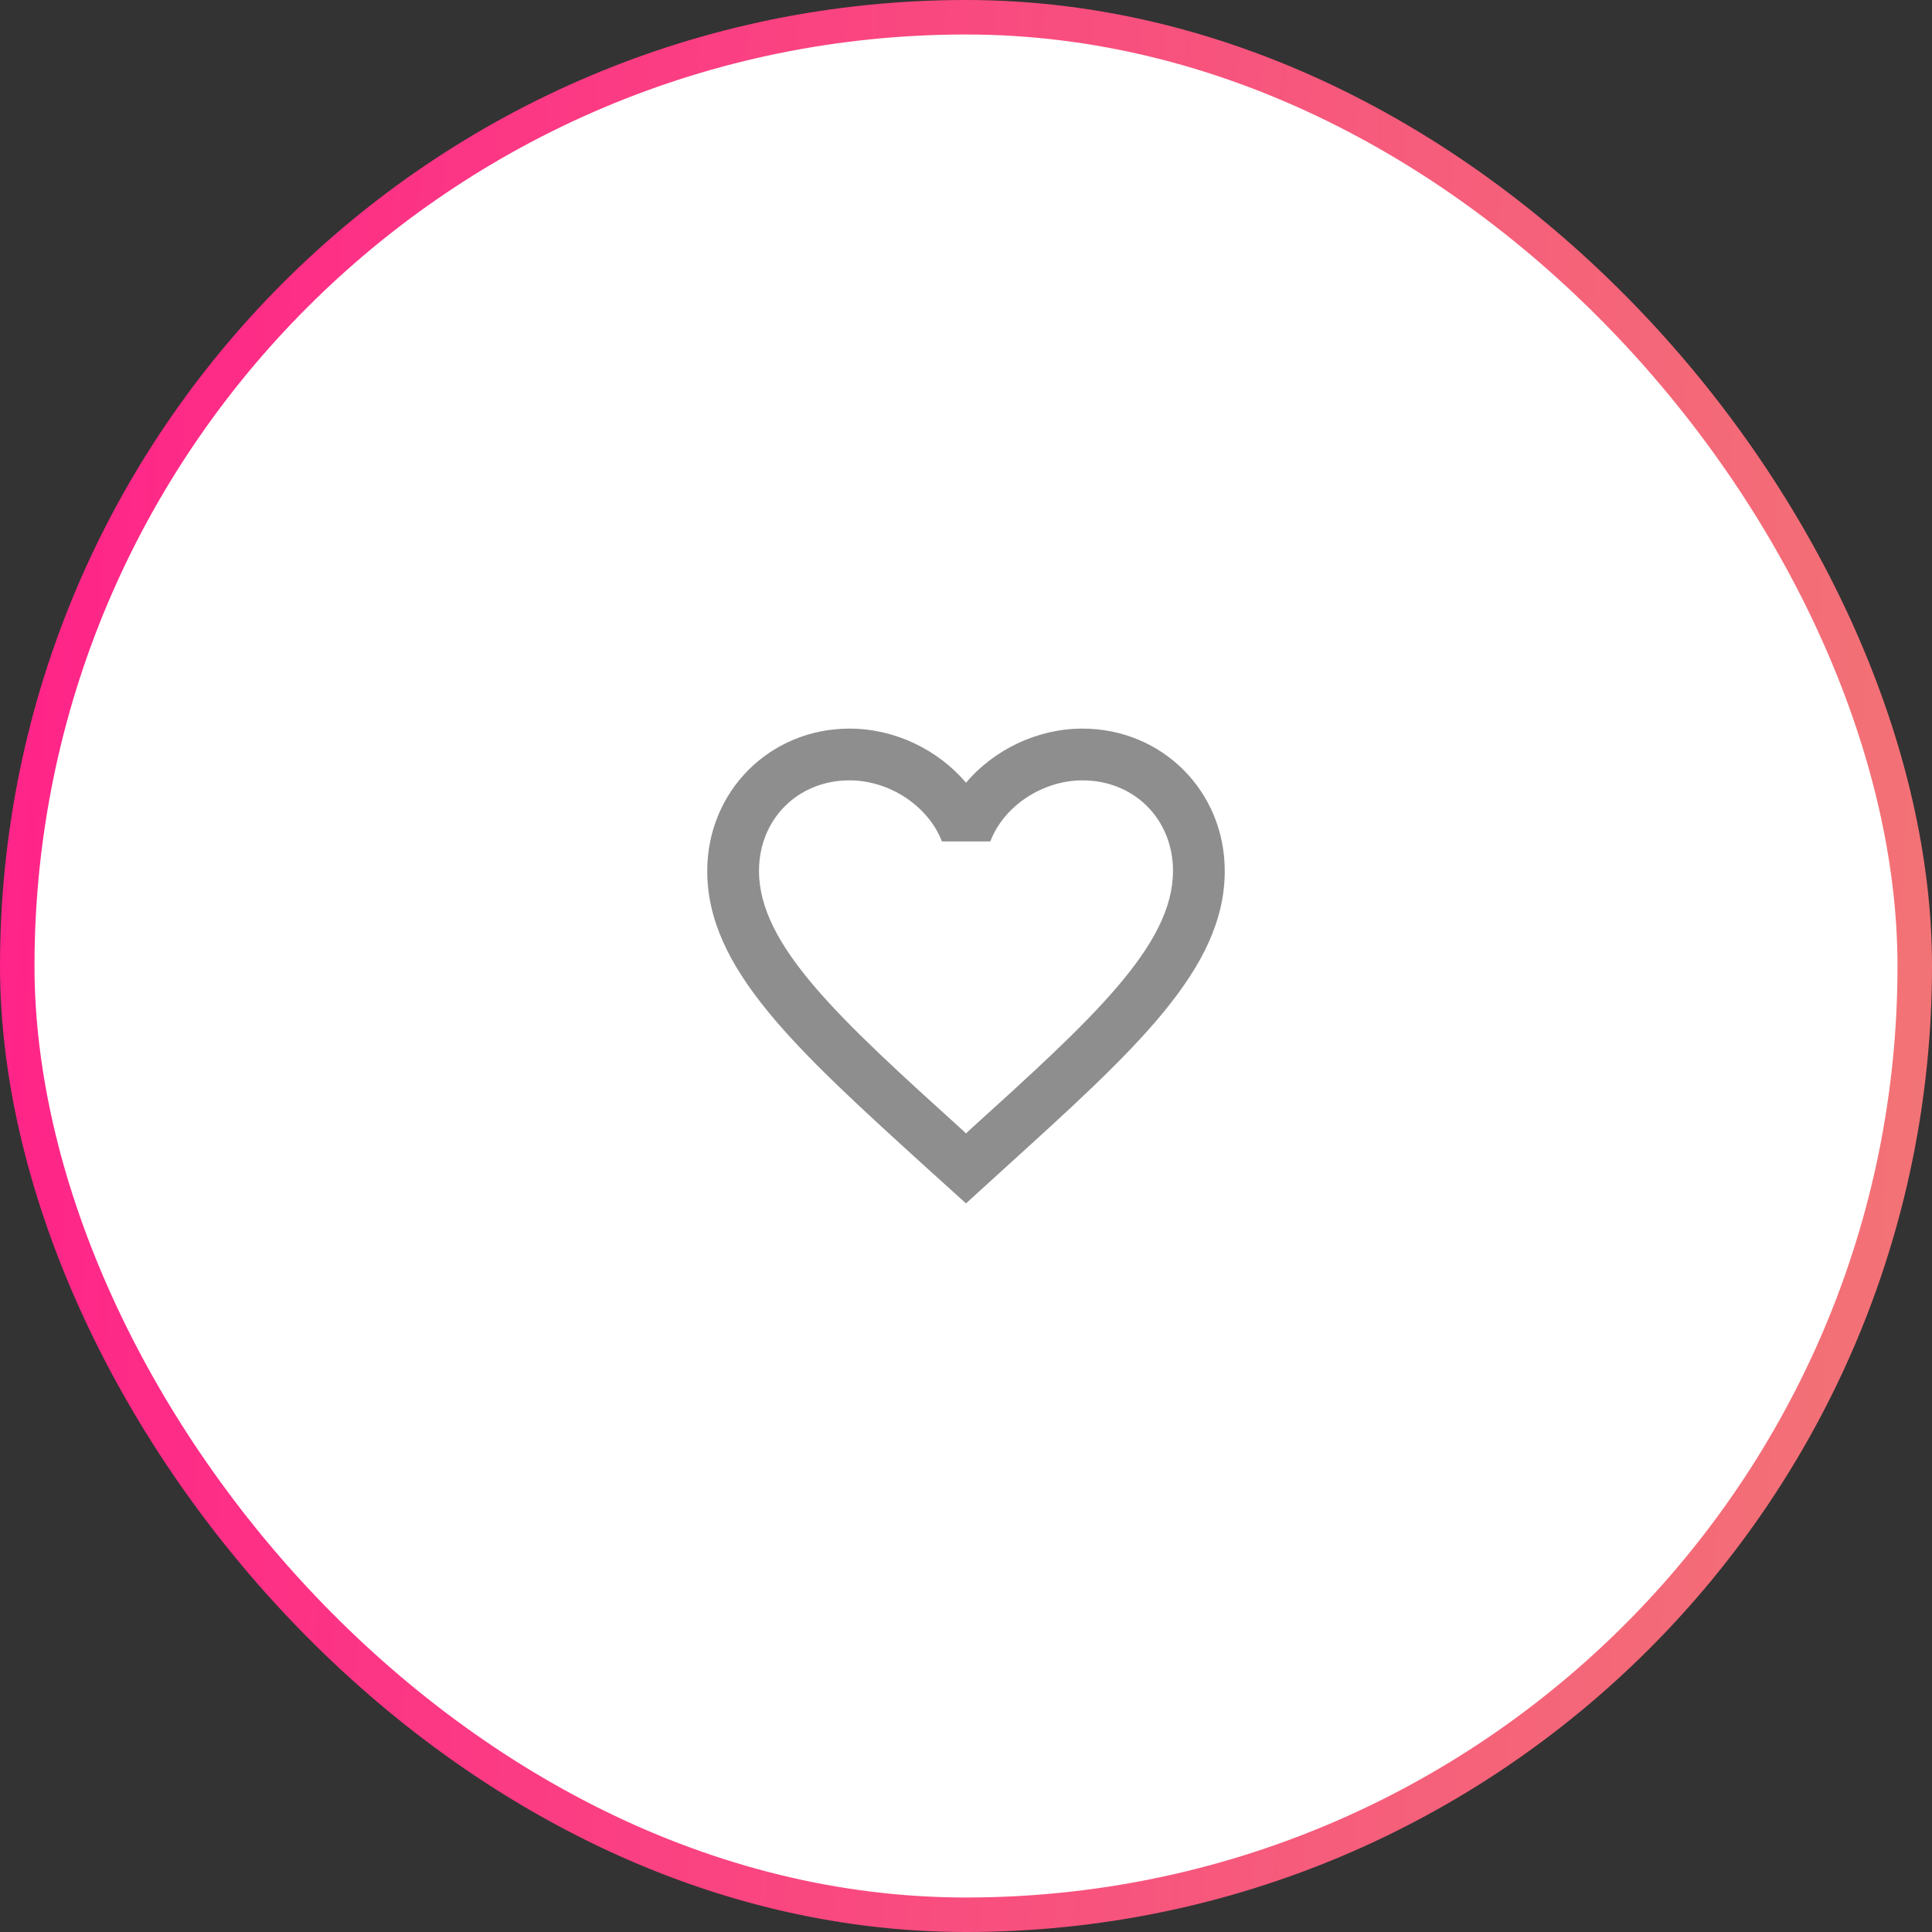 <svg width="56" height="56" viewBox="0 0 56 56" fill="none" xmlns="http://www.w3.org/2000/svg">
<rect x="0" y="0" width="56" height="56" fill="#333333" stroke="none"/>
<rect x="0.5" y="0.5" width="55" height="55" rx="27.5" fill="white"/>
<rect x="0.5" y="0.5" width="55" height="55" rx="27.5" stroke="url(#paint0_linear_3603_1320)"/>
<path d="M31.375 21.119C30.07 21.119 28.817 21.726 28 22.686C27.183 21.726 25.93 21.119 24.625 21.119C22.315 21.119 20.5 22.934 20.5 25.244C20.5 28.079 23.05 30.389 26.913 33.899L28 34.881L29.087 33.891C32.95 30.389 35.5 28.079 35.5 25.244C35.5 22.934 33.685 21.119 31.375 21.119ZM28.075 32.781L28 32.856L27.925 32.781C24.355 29.549 22 27.411 22 25.244C22 23.744 23.125 22.619 24.625 22.619C25.78 22.619 26.905 23.361 27.302 24.389H28.705C29.095 23.361 30.22 22.619 31.375 22.619C32.875 22.619 34 23.744 34 25.244C34 27.411 31.645 29.549 28.075 32.781Z" fill="#8E8E8E"/>
<defs>
<linearGradient id="paint0_linear_3603_1320" x1="0.56" y1="2.745" x2="58.788" y2="6.195" gradientUnits="userSpaceOnUse">
<stop stop-color="#FF2389"/>
<stop offset="1" stop-color="#F27575"/>
</linearGradient>
</defs>
</svg>
